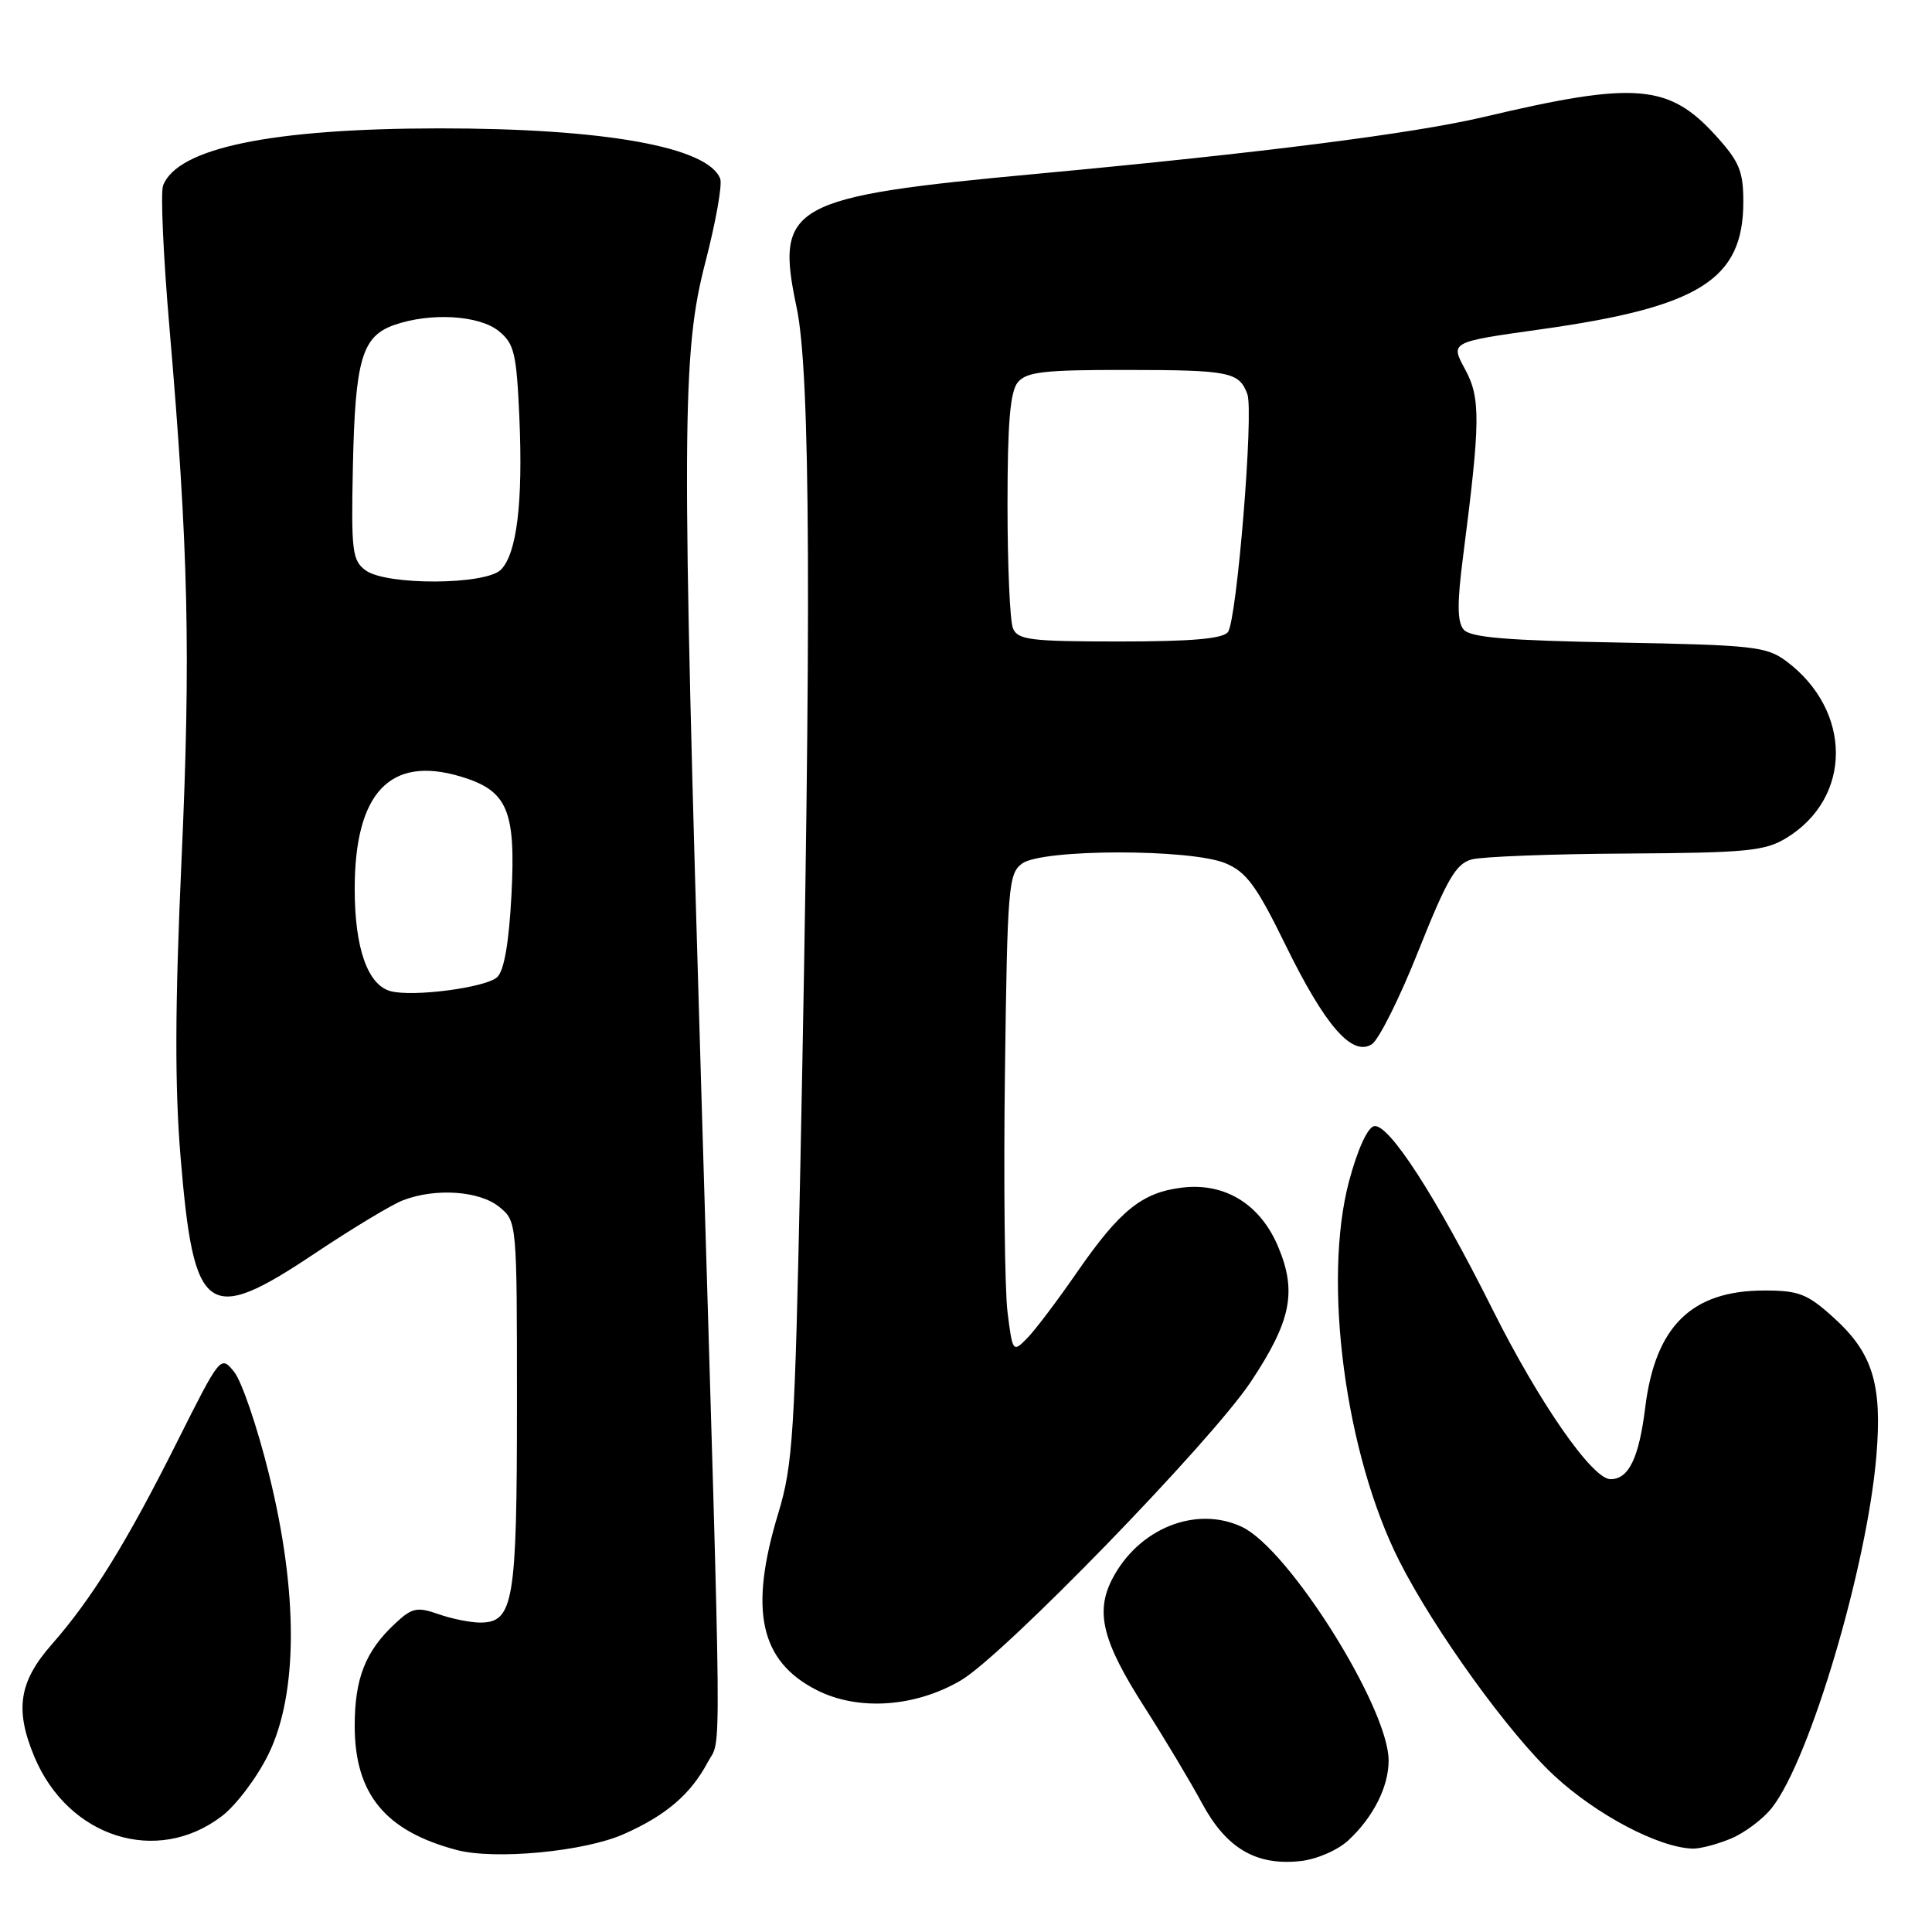 <?xml version="1.0" encoding="UTF-8" standalone="no"?>
<!DOCTYPE svg PUBLIC "-//W3C//DTD SVG 1.1//EN" "http://www.w3.org/Graphics/SVG/1.1/DTD/svg11.dtd" >
<svg xmlns="http://www.w3.org/2000/svg" xmlns:xlink="http://www.w3.org/1999/xlink" version="1.1" viewBox="0 0 256 256">
 <g >
 <path fill="currentColor"
d=" M 178.69 243.83 C 181.99 240.75 184.00 236.75 184.00 233.27 C 184.00 226.32 170.82 205.31 164.60 202.34 C 158.51 199.44 150.85 202.51 147.37 209.24 C 145.11 213.63 146.09 217.52 151.66 226.22 C 154.32 230.38 157.75 236.11 159.28 238.95 C 162.51 244.94 166.47 247.25 172.35 246.60 C 174.52 246.35 177.28 245.15 178.69 243.83 Z  M 82.65 243.03 C 88.23 240.57 91.53 237.74 93.78 233.50 C 95.63 230.03 95.69 237.10 92.97 146.00 C 90.28 56.39 90.33 46.80 93.49 34.65 C 94.85 29.39 95.73 24.45 95.43 23.68 C 93.81 19.46 80.05 17.00 58.18 17.01 C 35.99 17.03 23.51 19.61 21.61 24.58 C 21.26 25.49 21.64 33.94 22.45 43.37 C 24.97 72.71 25.29 86.61 24.05 114.00 C 23.18 133.33 23.15 143.98 23.93 153.36 C 25.67 174.37 27.44 175.63 41.72 166.08 C 46.68 162.77 51.94 159.59 53.43 159.03 C 57.73 157.39 63.52 157.79 66.14 159.91 C 68.50 161.83 68.50 161.83 68.50 186.16 C 68.50 212.32 68.05 215.00 63.61 215.00 C 62.34 215.00 59.85 214.50 58.09 213.88 C 55.25 212.89 54.59 213.03 52.35 215.13 C 48.41 218.80 47.00 222.40 47.00 228.70 C 47.01 237.72 51.04 242.62 60.50 245.13 C 65.57 246.47 77.42 245.35 82.65 243.03 Z  M 229.36 243.62 C 231.18 242.86 233.62 241.03 234.79 239.54 C 239.82 233.15 247.40 207.59 248.63 192.91 C 249.42 183.40 248.14 179.26 242.94 174.57 C 239.47 171.43 238.36 171.00 233.75 171.00 C 224.14 171.01 219.33 175.74 218.00 186.50 C 217.17 193.21 215.82 196.00 213.40 196.00 C 210.99 196.00 203.95 185.87 197.78 173.53 C 190.30 158.57 184.02 148.85 182.08 149.22 C 181.21 149.39 179.89 152.29 178.76 156.50 C 175.22 169.81 178.26 192.71 185.44 206.89 C 190.09 216.05 200.00 229.79 205.95 235.29 C 211.55 240.48 219.79 244.82 224.28 244.95 C 225.26 244.98 227.55 244.38 229.36 243.62 Z  M 29.38 240.66 C 31.29 239.21 34.07 235.51 35.57 232.45 C 39.51 224.39 39.53 210.97 35.62 195.25 C 34.09 189.07 32.02 183.01 31.03 181.79 C 29.24 179.57 29.22 179.59 23.48 191.03 C 16.76 204.44 12.20 211.81 6.86 217.89 C 2.51 222.84 1.94 226.52 4.55 232.77 C 9.03 243.49 20.78 247.22 29.38 240.66 Z  M 127.32 222.66 C 132.98 219.34 160.42 191.08 165.73 183.11 C 171.07 175.07 171.87 171.19 169.38 165.24 C 167.01 159.56 162.30 156.66 156.59 157.37 C 151.31 158.02 148.38 160.39 142.71 168.58 C 140.08 172.39 137.08 176.35 136.05 177.38 C 134.22 179.23 134.16 179.15 133.50 173.84 C 133.13 170.86 132.97 156.59 133.16 142.13 C 133.48 117.47 133.62 115.75 135.44 114.42 C 138.10 112.48 157.76 112.45 162.39 114.39 C 165.15 115.54 166.49 117.36 170.32 125.18 C 175.57 135.91 179.15 140.03 181.77 138.37 C 182.69 137.79 185.49 132.20 187.97 125.94 C 191.74 116.48 192.92 114.45 195.00 113.88 C 196.38 113.51 205.60 113.15 215.50 113.10 C 231.47 113.00 233.86 112.77 236.70 111.04 C 245.46 105.70 245.45 94.15 236.68 87.60 C 234.08 85.67 232.30 85.47 214.46 85.14 C 199.57 84.87 194.81 84.47 193.93 83.41 C 193.09 82.40 193.07 79.88 193.86 73.77 C 196.17 55.82 196.21 52.76 194.12 48.91 C 192.17 45.32 192.17 45.32 204.07 43.65 C 225.22 40.69 230.99 37.06 231.00 26.75 C 231.00 22.71 230.47 21.42 227.43 18.06 C 221.15 11.10 216.74 10.74 196.61 15.50 C 187.27 17.70 167.16 20.26 137.50 23.02 C 104.59 26.07 102.68 27.14 105.56 40.76 C 107.40 49.43 107.54 81.35 106.05 154.50 C 105.32 190.06 105.06 194.12 103.13 200.50 C 99.22 213.36 100.68 220.10 108.21 223.94 C 113.69 226.73 121.23 226.23 127.32 222.66 Z  M 51.74 131.33 C 48.71 130.50 47.00 125.62 47.00 117.80 C 47.00 105.05 51.67 100.09 61.03 102.89 C 67.26 104.76 68.36 107.33 67.77 118.61 C 67.44 124.89 66.80 128.61 65.89 129.47 C 64.42 130.86 54.71 132.14 51.74 131.33 Z  M 48.44 75.57 C 46.68 74.27 46.52 73.03 46.76 61.82 C 47.06 47.64 47.96 44.56 52.24 43.06 C 57.06 41.38 63.48 41.76 66.09 43.87 C 68.14 45.53 68.44 46.79 68.82 55.34 C 69.31 66.58 68.48 73.38 66.37 75.49 C 64.33 77.53 51.18 77.59 48.44 75.57 Z  M 134.22 83.25 C 133.82 82.29 133.50 74.93 133.50 66.90 C 133.50 56.00 133.85 51.89 134.87 50.65 C 136.02 49.27 138.37 49.00 149.37 49.02 C 162.90 49.03 164.20 49.29 165.28 52.22 C 166.15 54.58 163.89 82.19 162.71 83.75 C 162.03 84.64 157.90 85.00 148.35 85.00 C 136.52 85.00 134.85 84.79 134.22 83.25 Z "/>
</g>
</svg>